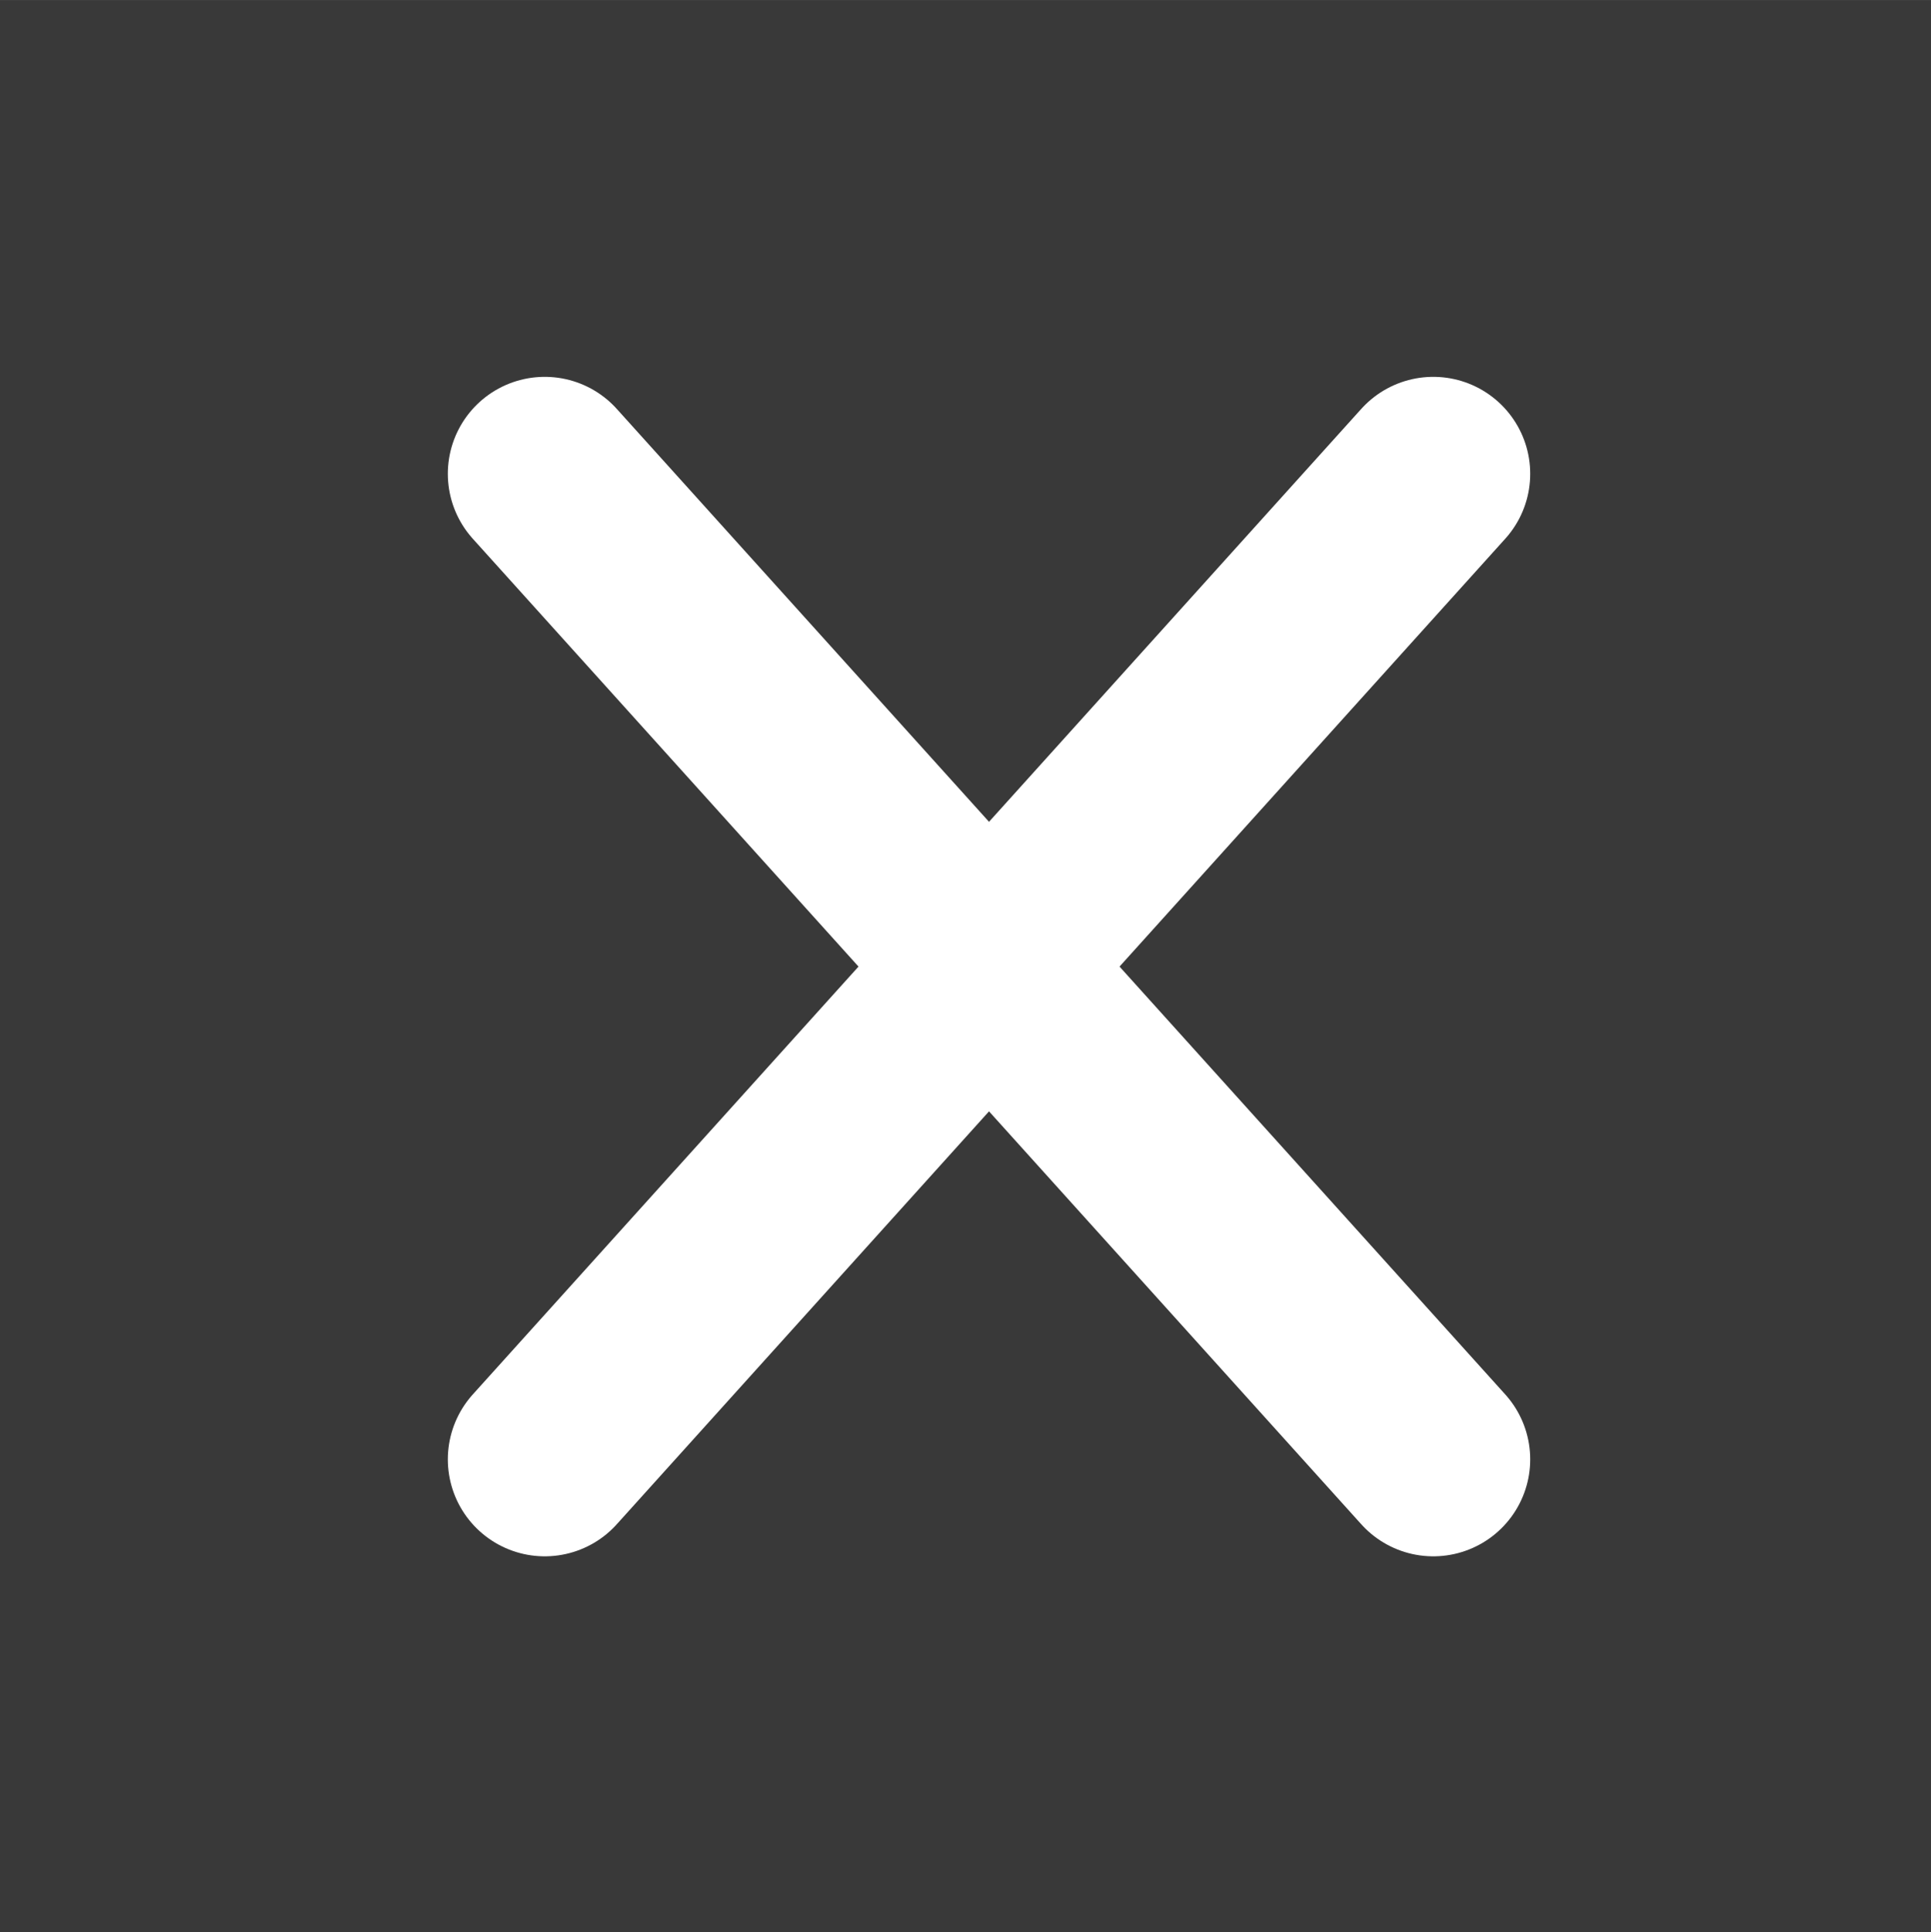 <svg version="1.1" xmlns="http://www.w3.org/2000/svg" xmlns:xlink="http://www.w3.org/1999/xlink" width="29.882" height="29.899" viewBox="0,0,29.882,29.899"><rect x="0" y="0" width="29.882" height="29.899" fill="#808080" stroke="none"/><g transform="translate(-440.559,-8.3)"><g data-paper-data="{&quot;isPaintingLayer&quot;:true}" fill-rule="nonzero" stroke-linejoin="miter" stroke-miterlimit="10" stroke-dasharray="" stroke-dashoffset="0" style="mix-blend-mode: normal"><path d="M440.559,38.2v-29.899h29.882v29.899z" fill="#393939" stroke="#000000" stroke-width="0" stroke-linecap="butt"/><g fill="none" stroke="#ffffff" stroke-width="3" stroke-linecap="round"><path d="M462.739,15.631l-13.75,15.25"/><path d="M448.989,15.631l13.75,15.25" data-paper-data="{&quot;index&quot;:null}"/></g></g></g></svg>